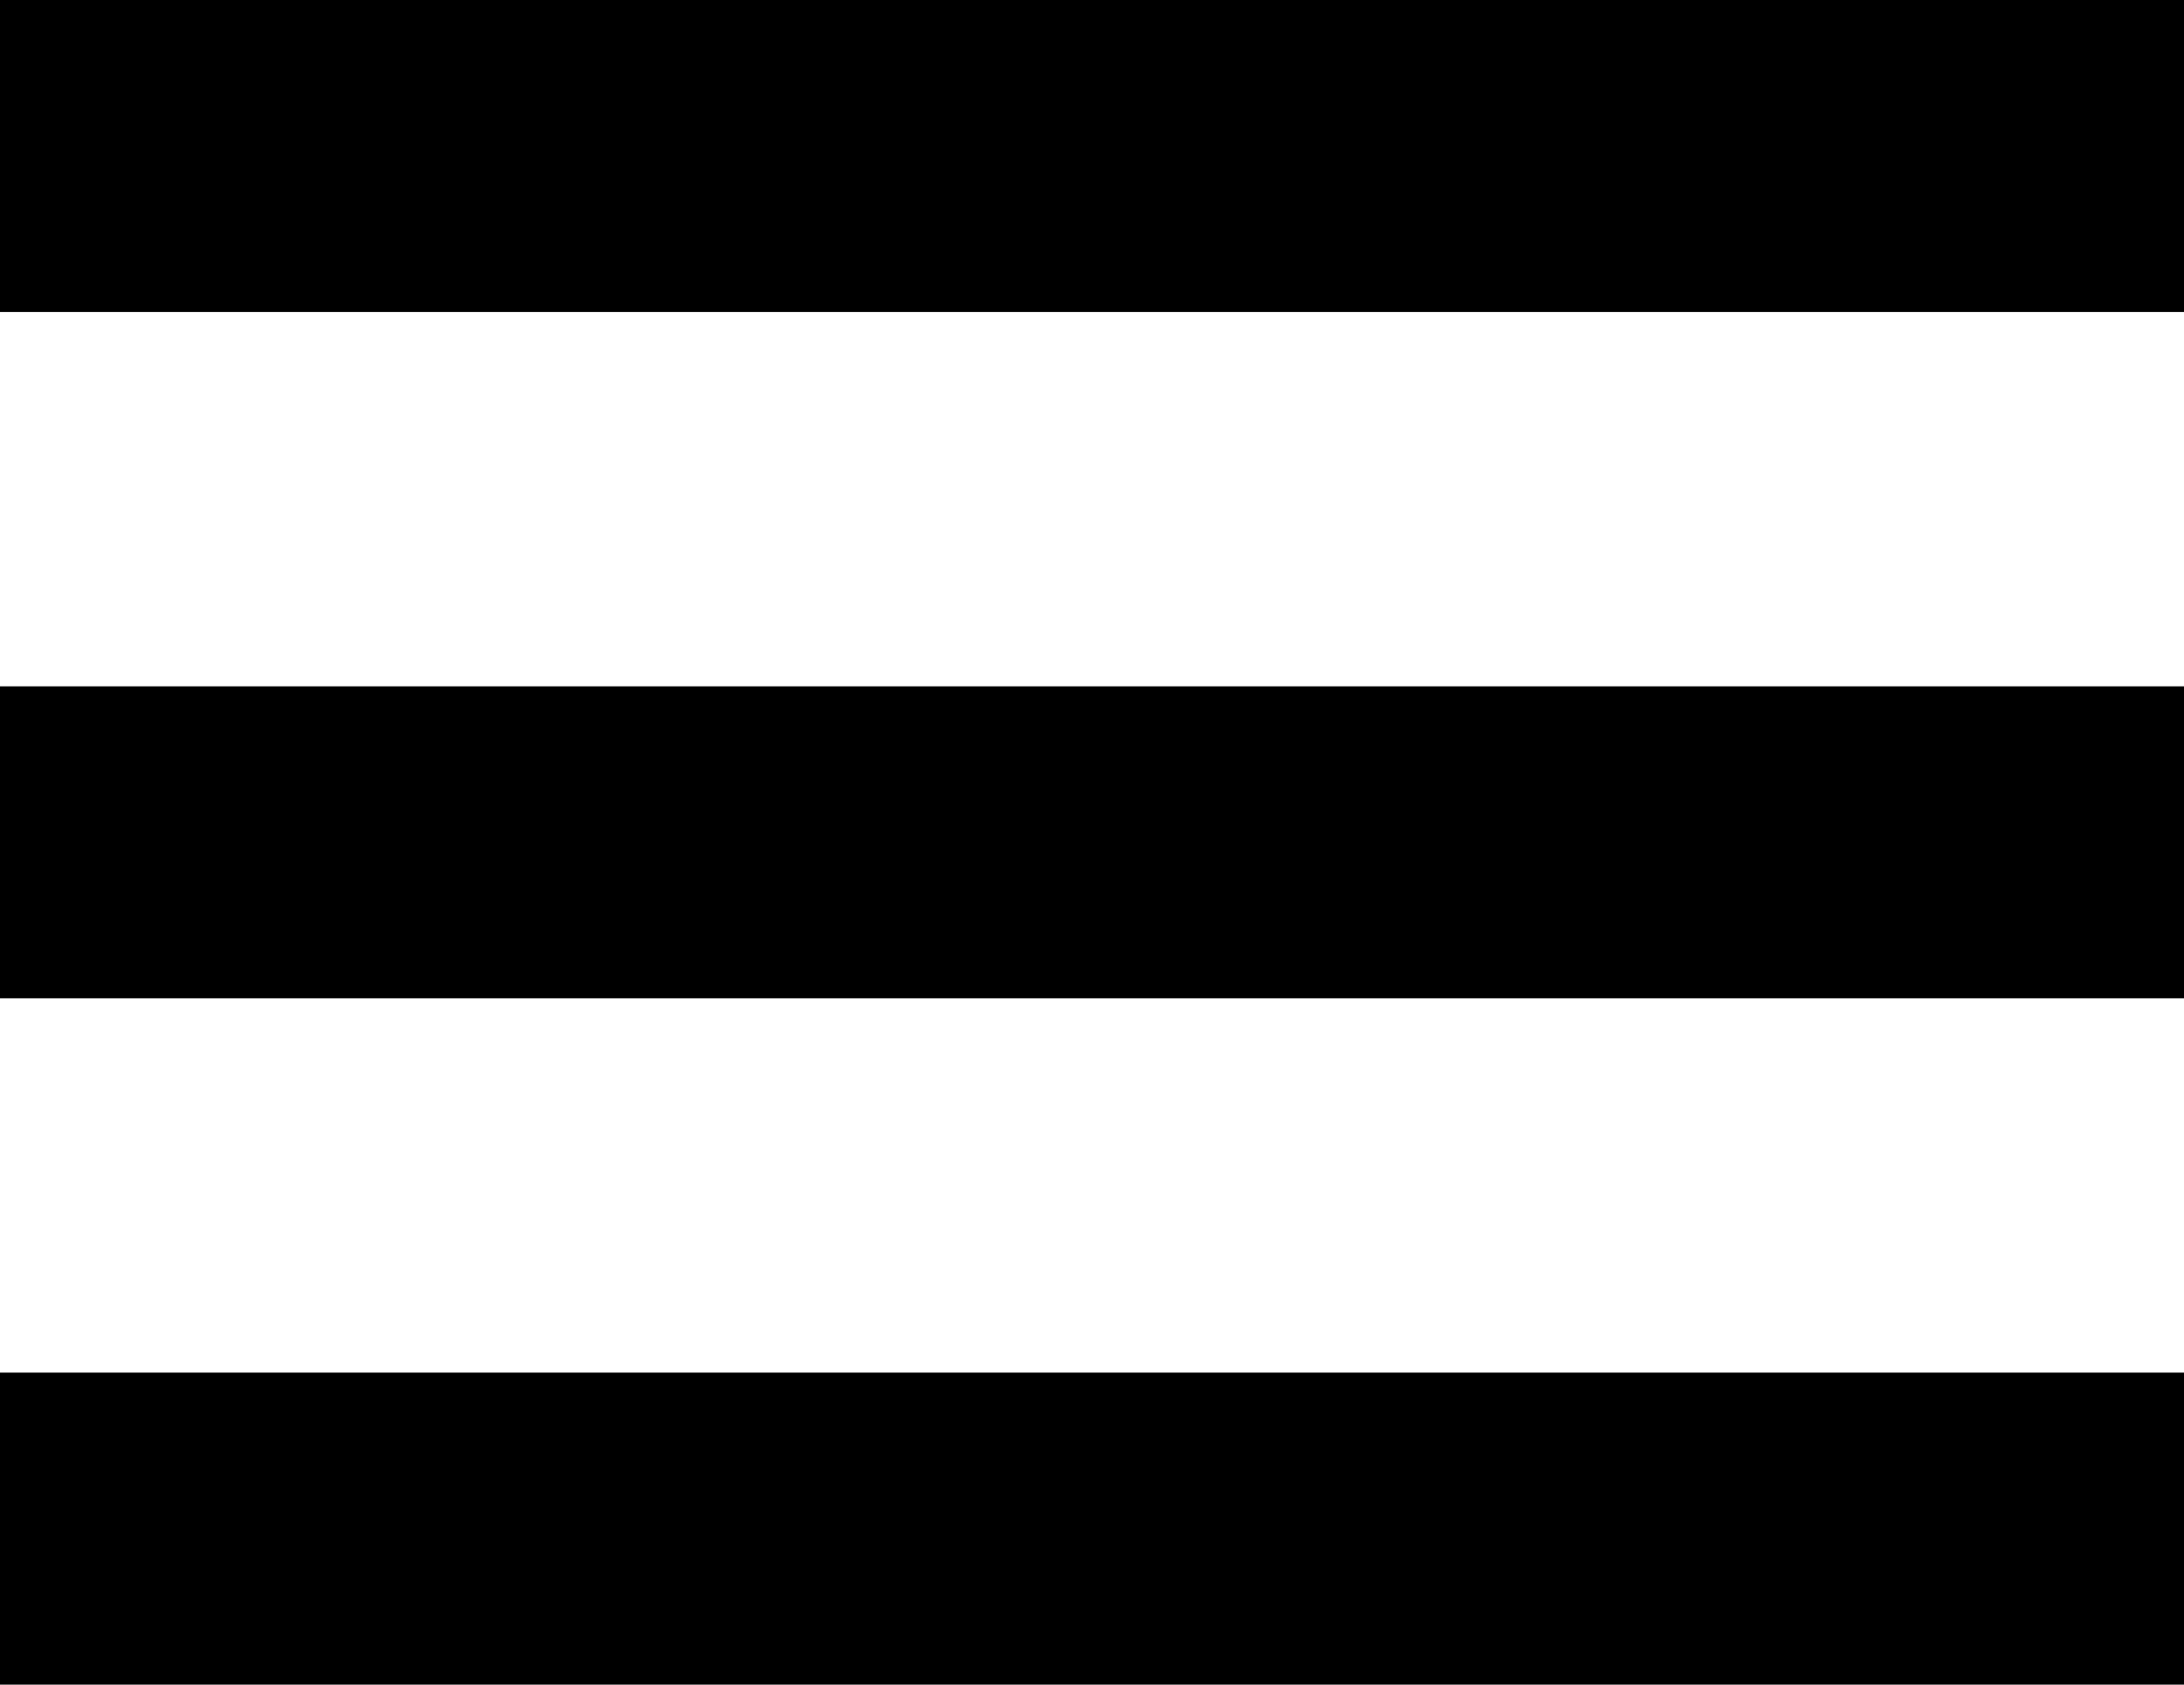 <svg width="35" height="27" viewBox="0 0 35 27" fill="none" xmlns="http://www.w3.org/2000/svg">
<g id="Hamburger">
<line id="Line 1" y1="2.5" x2="35" y2="2.5" stroke="black" stroke-width="5"/>
<line id="Line 2" y1="13.5" x2="35" y2="13.5" stroke="black" stroke-width="5"/>
<line id="Line 3" y1="24.5" x2="35" y2="24.5" stroke="black" stroke-width="5"/>
</g>
</svg>

